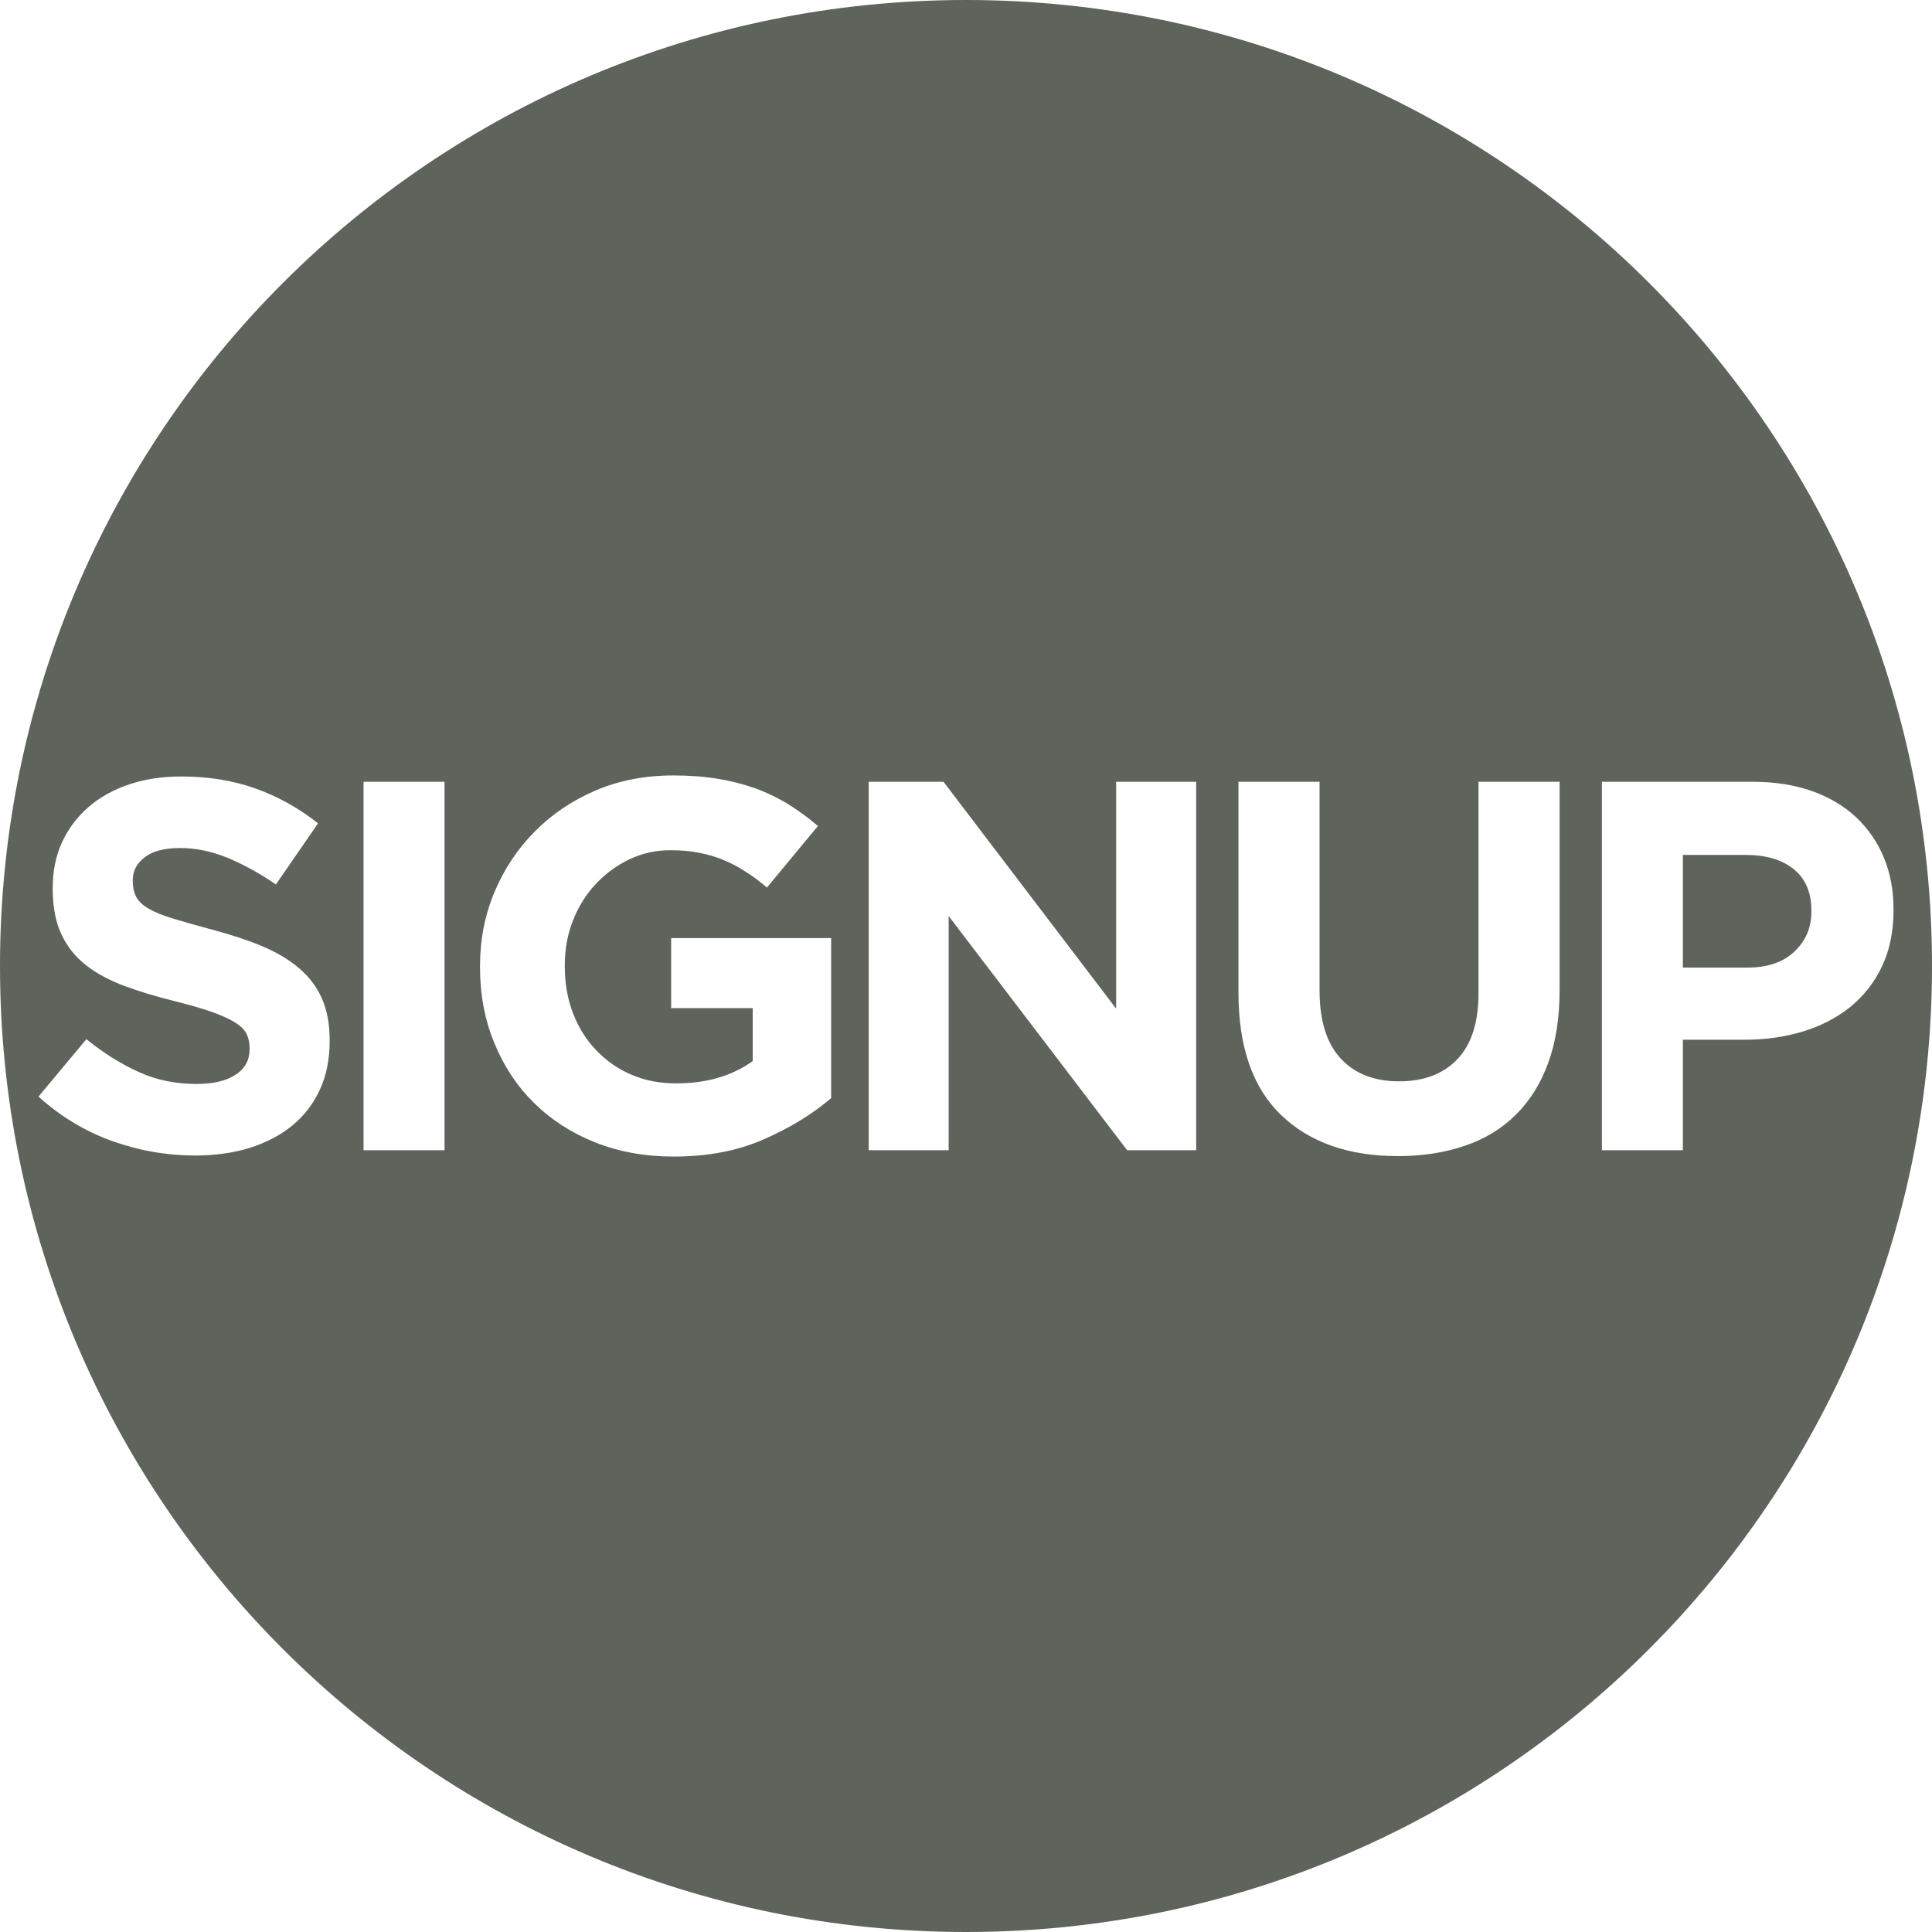 <?xml version="1.0" encoding="UTF-8"?>
<!DOCTYPE svg PUBLIC "-//W3C//DTD SVG 1.1//EN" "http://www.w3.org/Graphics/SVG/1.1/DTD/svg11.dtd">
<!-- Creator: CorelDRAW X7 -->
<svg xmlns="http://www.w3.org/2000/svg" xml:space="preserve" width="103.568mm" height="103.568mm" version="1.1" style="shape-rendering:geometricPrecision; text-rendering:geometricPrecision; image-rendering:optimizeQuality; fill-rule:evenodd; clip-rule:evenodd"
viewBox="0 0 16820 16820"
 xmlns:xlink="http://www.w3.org/1999/xlink">
 <defs>
  <style type="text/css">
   <![CDATA[
    .fil0 {fill:#5E635C}
   ]]>
  </style>
 </defs>
 <g id="Layer_x0020_1">
  <path class="fil0" d="M8410 0c4645,0 8410,3765 8410,8410 0,4645 -3765,8410 -8410,8410 -4645,0 -8410,-3765 -8410,-8410 0,-4645 3765,-8410 8410,-8410zm-6713 10060c-245,0 -485,-42 -720,-126 -235,-84 -449,-213 -642,-387l417 -500c147,119 298,214 452,284 154,71 323,106 506,106 147,0 261,-27 342,-81 81,-53 121,-127 121,-222l0 -9c0,-46 -8,-86 -25,-121 -17,-36 -49,-68 -96,-99 -48,-31 -114,-61 -198,-92 -84,-30 -194,-62 -329,-96 -162,-40 -309,-84 -441,-133 -131,-49 -244,-109 -335,-181 -92,-72 -164,-161 -214,-268 -51,-107 -76,-240 -76,-399l0 -9c0,-147 28,-279 82,-396 55,-118 131,-220 230,-305 98,-86 217,-151 353,-197 137,-46 288,-69 453,-69 236,0 452,35 649,105 197,71 378,172 543,303l-367 532c-143,-98 -284,-175 -421,-232 -138,-56 -275,-85 -413,-85 -137,0 -240,27 -309,81 -69,53 -103,119 -103,199l0 9c0,52 10,97 29,135 20,38 56,73 108,103 53,31 124,60 214,87 91,28 205,60 342,97 163,43 308,91 435,144 127,54 235,118 322,193 87,75 153,162 197,263 45,101 67,222 67,362l0 9c0,159 -29,301 -86,424 -58,124 -139,228 -242,312 -103,84 -227,148 -370,193 -142,44 -301,66 -475,66zm1468 -3254l705 0 0 3208 -705 0 0 -3208zm2701 3263c-251,0 -479,-41 -686,-124 -206,-82 -383,-197 -531,-343 -149,-147 -264,-321 -346,-523 -83,-201 -124,-421 -124,-660l0 -9c0,-229 42,-444 126,-644 84,-200 201,-376 351,-527 149,-151 326,-270 531,-358 205,-87 430,-130 674,-130 144,0 274,10 392,30 118,19 227,48 328,84 100,37 195,83 284,138 88,55 174,118 256,188l-444 536c-61,-52 -122,-98 -184,-137 -61,-40 -124,-74 -190,-101 -65,-28 -136,-49 -213,-64 -76,-16 -160,-23 -252,-23 -128,0 -248,26 -360,80 -111,53 -209,126 -293,216 -84,90 -150,196 -197,317 -48,121 -71,251 -71,388l0 9c0,147 23,283 71,407 47,124 114,232 202,324 87,91 189,163 307,213 117,51 248,76 391,76 263,0 485,-65 665,-194l0 -461 -710 0 0 -610 1393 0 0 1393c-165,141 -361,261 -589,360 -228,100 -488,149 -781,149zm1697 -3263l651 0 1503 1975 0 -1975 697 0 0 3208 -601 0 -1554 -2039 0 2039 -696 0 0 -3208zm4607 3259c-430,0 -770,-120 -1017,-358 -248,-238 -371,-594 -371,-1068l0 -1833 706 0 0 1815c0,263 61,460 183,593 122,133 292,200 509,200 217,0 386,-64 508,-193 123,-128 184,-321 184,-577l0 -1838 706 0 0 1810c0,245 -33,457 -99,637 -66,181 -160,331 -282,452 -122,121 -270,211 -444,270 -175,60 -369,90 -583,90zm3041 -1641c177,0 314,-47 412,-140 98,-93 147,-209 147,-346l0 -9c0,-159 -51,-280 -154,-362 -102,-83 -242,-124 -419,-124l-546 0 0 981 560 0zm-1265 -1618l1310 0c193,0 365,27 516,80 151,53 280,129 385,227 105,98 186,215 243,351 57,136 85,286 85,451l0 9c0,187 -34,350 -101,491 -67,140 -160,258 -277,353 -118,94 -255,165 -413,213 -157,47 -326,71 -506,71l-537 0 0 962 -705 0 0 -3208z"/>
 </g>
</svg>
